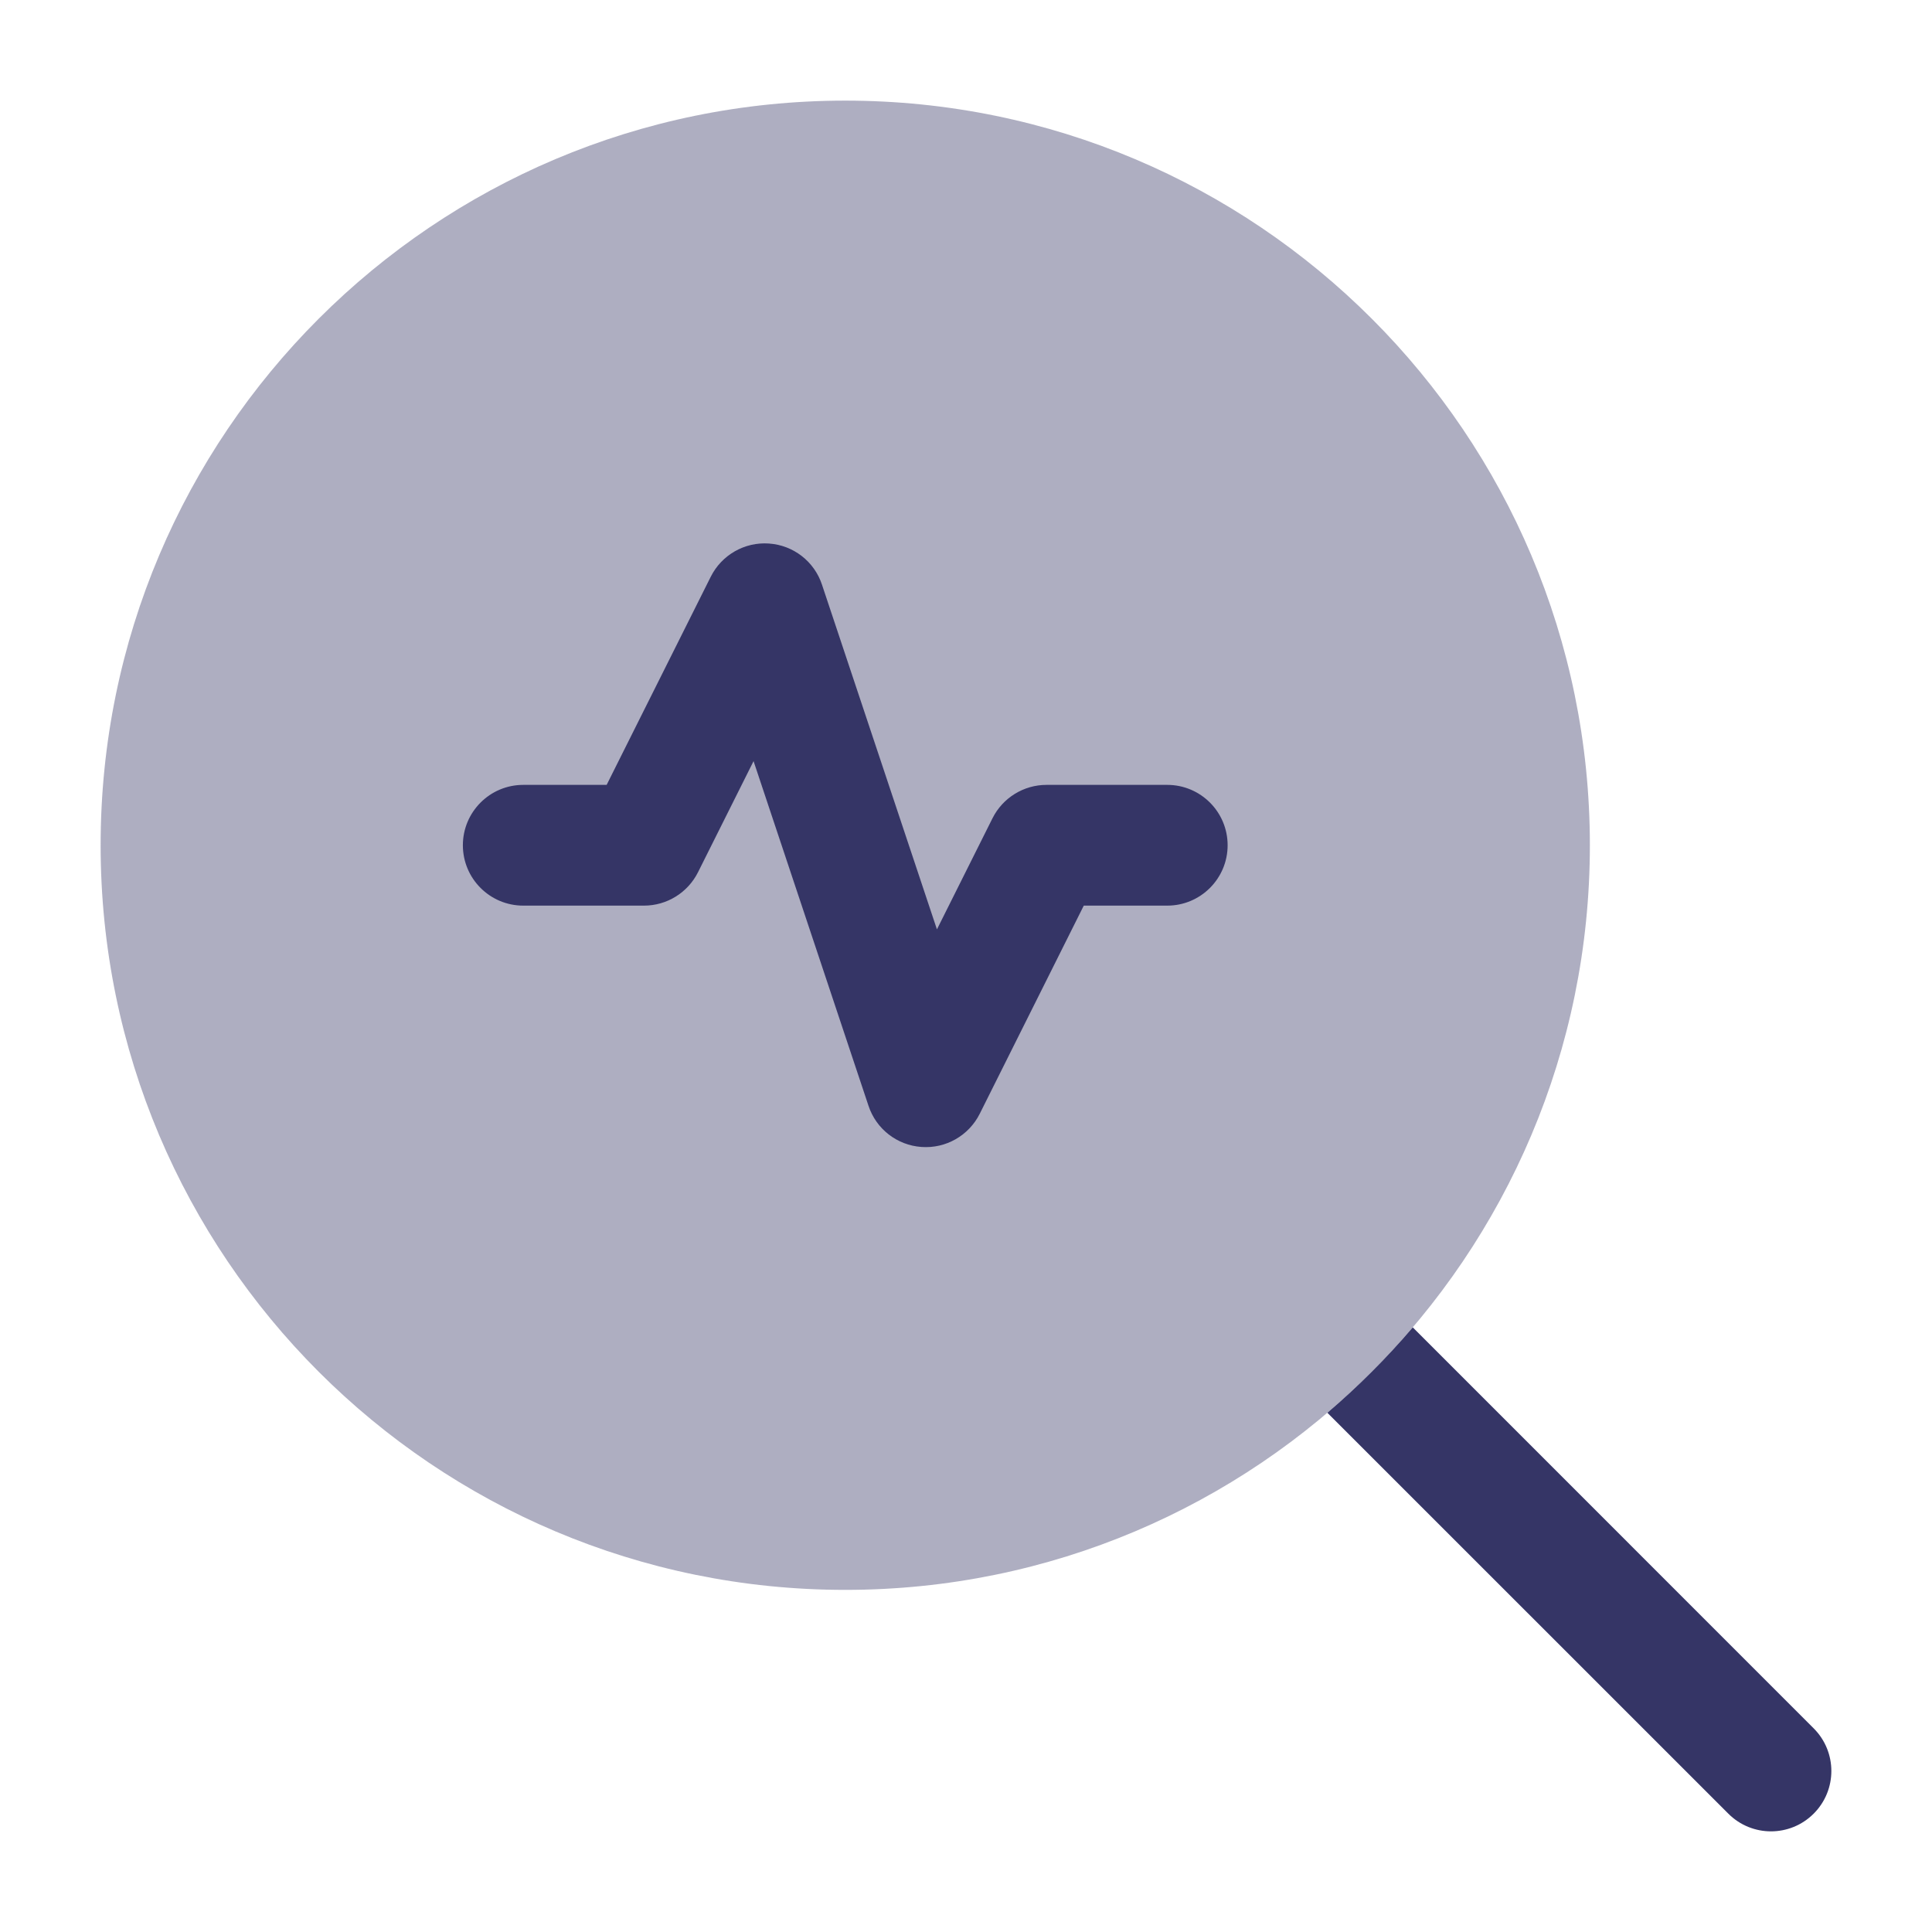 <svg width="24" height="24" viewBox="0 0 24 24" fill="none" xmlns="http://www.w3.org/2000/svg">
<path opacity="0.4" d="M10.5 1.25C5.391 1.25 1.25 5.391 1.25 10.5C1.25 15.609 5.391 19.75 10.5 19.75C15.609 19.75 19.75 15.609 19.75 10.5C19.75 5.391 15.609 1.25 10.5 1.25Z" fill="#353566"/>
<path d="M10.211 7.263C10.116 6.975 9.856 6.773 9.553 6.752C9.251 6.73 8.965 6.893 8.829 7.165L7.536 9.75H6.5C6.086 9.75 5.75 10.086 5.75 10.5C5.75 10.914 6.086 11.25 6.5 11.25H8C8.284 11.25 8.544 11.089 8.671 10.835L9.361 9.455L10.789 13.737C10.884 14.025 11.144 14.227 11.447 14.248C11.749 14.27 12.035 14.107 12.171 13.835L13.463 11.25H14.5C14.914 11.25 15.25 10.914 15.25 10.5C15.25 10.086 14.914 9.75 14.5 9.75H13C12.716 9.75 12.456 9.911 12.329 10.165L11.639 11.545L10.211 7.263Z" fill="#353566"/>
<path d="M17.55 16.489C17.225 16.87 16.87 17.225 16.489 17.55L21.47 22.53C21.763 22.823 22.237 22.823 22.53 22.53C22.823 22.237 22.823 21.763 22.53 21.47L17.55 16.489Z" fill="#353566"/>
</svg>
